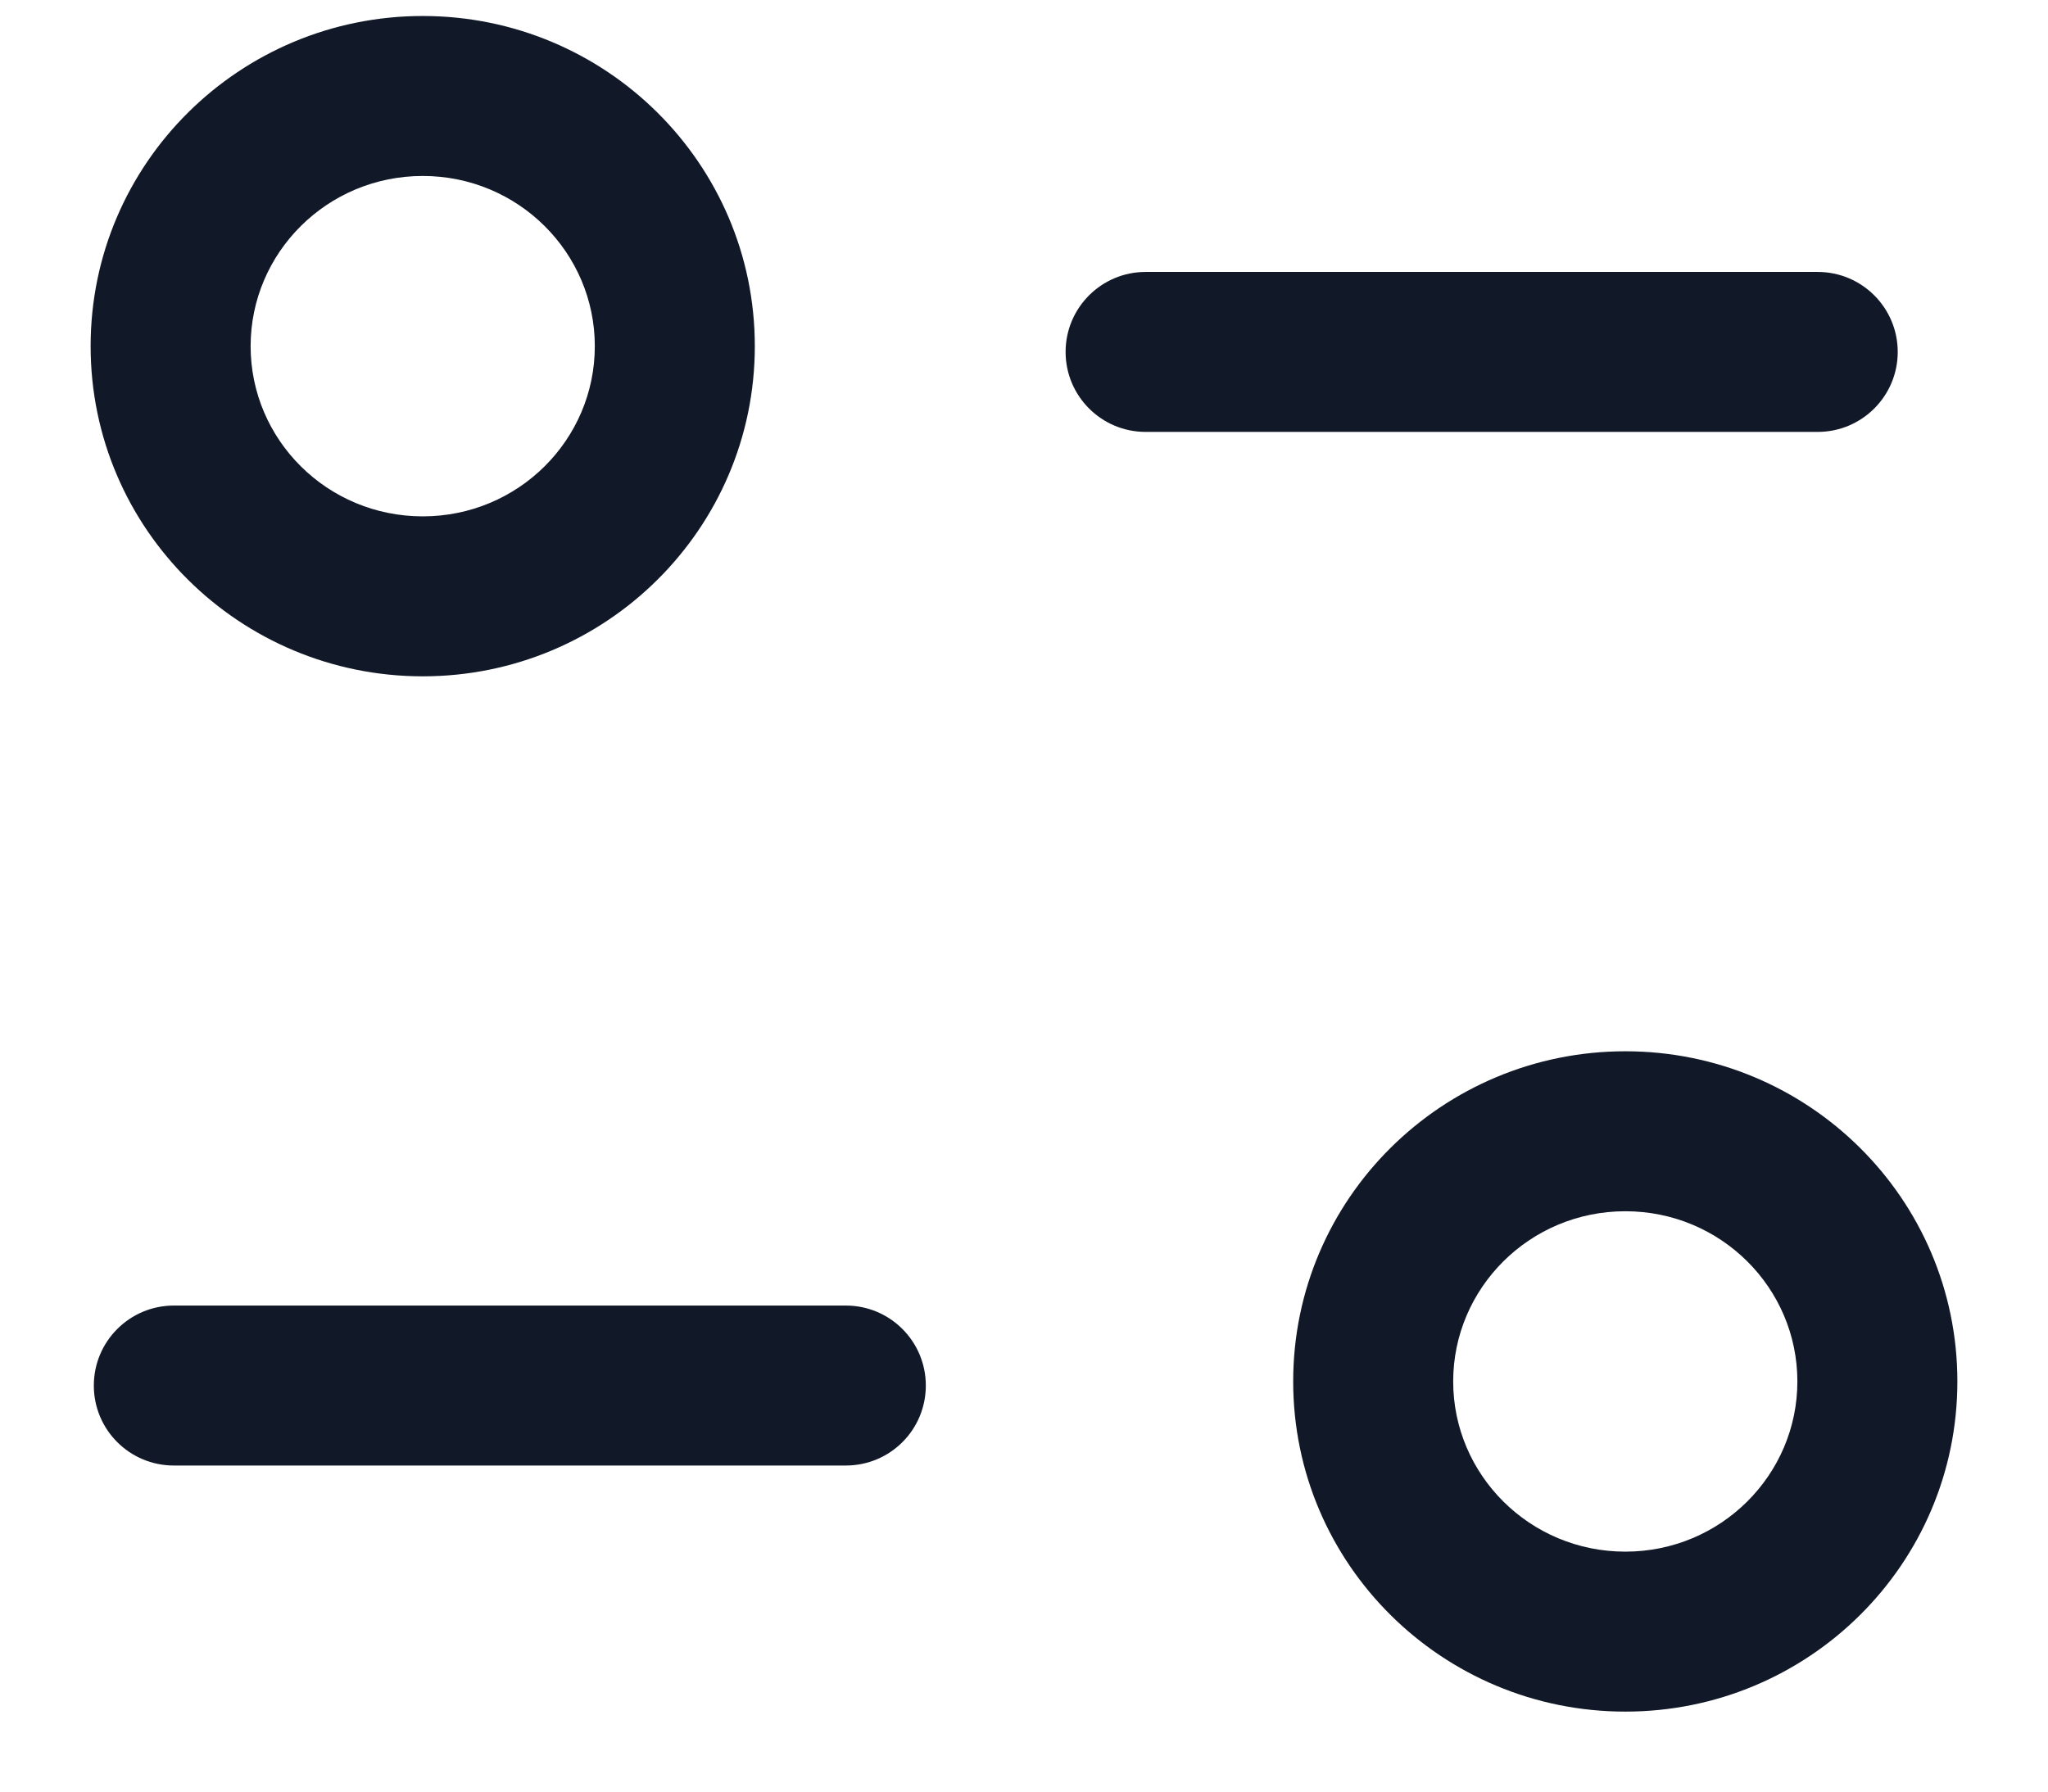 <svg width="16" height="14" viewBox="0 0 16 14" fill="none" xmlns="http://www.w3.org/2000/svg">
<path fill-rule="evenodd" clip-rule="evenodd" d="M0.733 10.827C0.733 10.482 1.013 10.202 1.358 10.202H6.608C6.954 10.202 7.233 10.482 7.233 10.827C7.233 11.173 6.954 11.452 6.608 11.452H1.358C1.013 11.452 0.733 11.173 0.733 10.827Z" fill="#111827"/>
<path fill-rule="evenodd" clip-rule="evenodd" d="M8.325 2.75C8.325 2.405 8.605 2.125 8.95 2.125H14.201C14.546 2.125 14.826 2.405 14.826 2.75C14.826 3.095 14.546 3.375 14.201 3.375H8.95C8.605 3.375 8.325 3.095 8.325 2.75Z" fill="#111827"/>
<path fill-rule="evenodd" clip-rule="evenodd" d="M0.708 2.705C0.708 1.276 1.874 0.125 3.303 0.125C4.731 0.125 5.897 1.276 5.897 2.705C5.897 4.134 4.731 5.285 3.303 5.285C1.874 5.285 0.708 4.134 0.708 2.705ZM3.303 1.375C2.556 1.375 1.958 1.975 1.958 2.705C1.958 3.436 2.556 4.035 3.303 4.035C4.049 4.035 4.647 3.436 4.647 2.705C4.647 1.975 4.049 1.375 3.303 1.375Z" fill="#111827"/>
<path fill-rule="evenodd" clip-rule="evenodd" d="M10.103 10.795C10.103 9.366 11.269 8.215 12.698 8.215C14.127 8.215 15.292 9.366 15.292 10.795C15.292 12.224 14.127 13.375 12.698 13.375C11.269 13.375 10.103 12.224 10.103 10.795ZM12.698 9.465C11.951 9.465 11.353 10.065 11.353 10.795C11.353 11.525 11.951 12.125 12.698 12.125C13.444 12.125 14.042 11.525 14.042 10.795C14.042 10.064 13.444 9.465 12.698 9.465Z" fill="#111827"/>
</svg>
